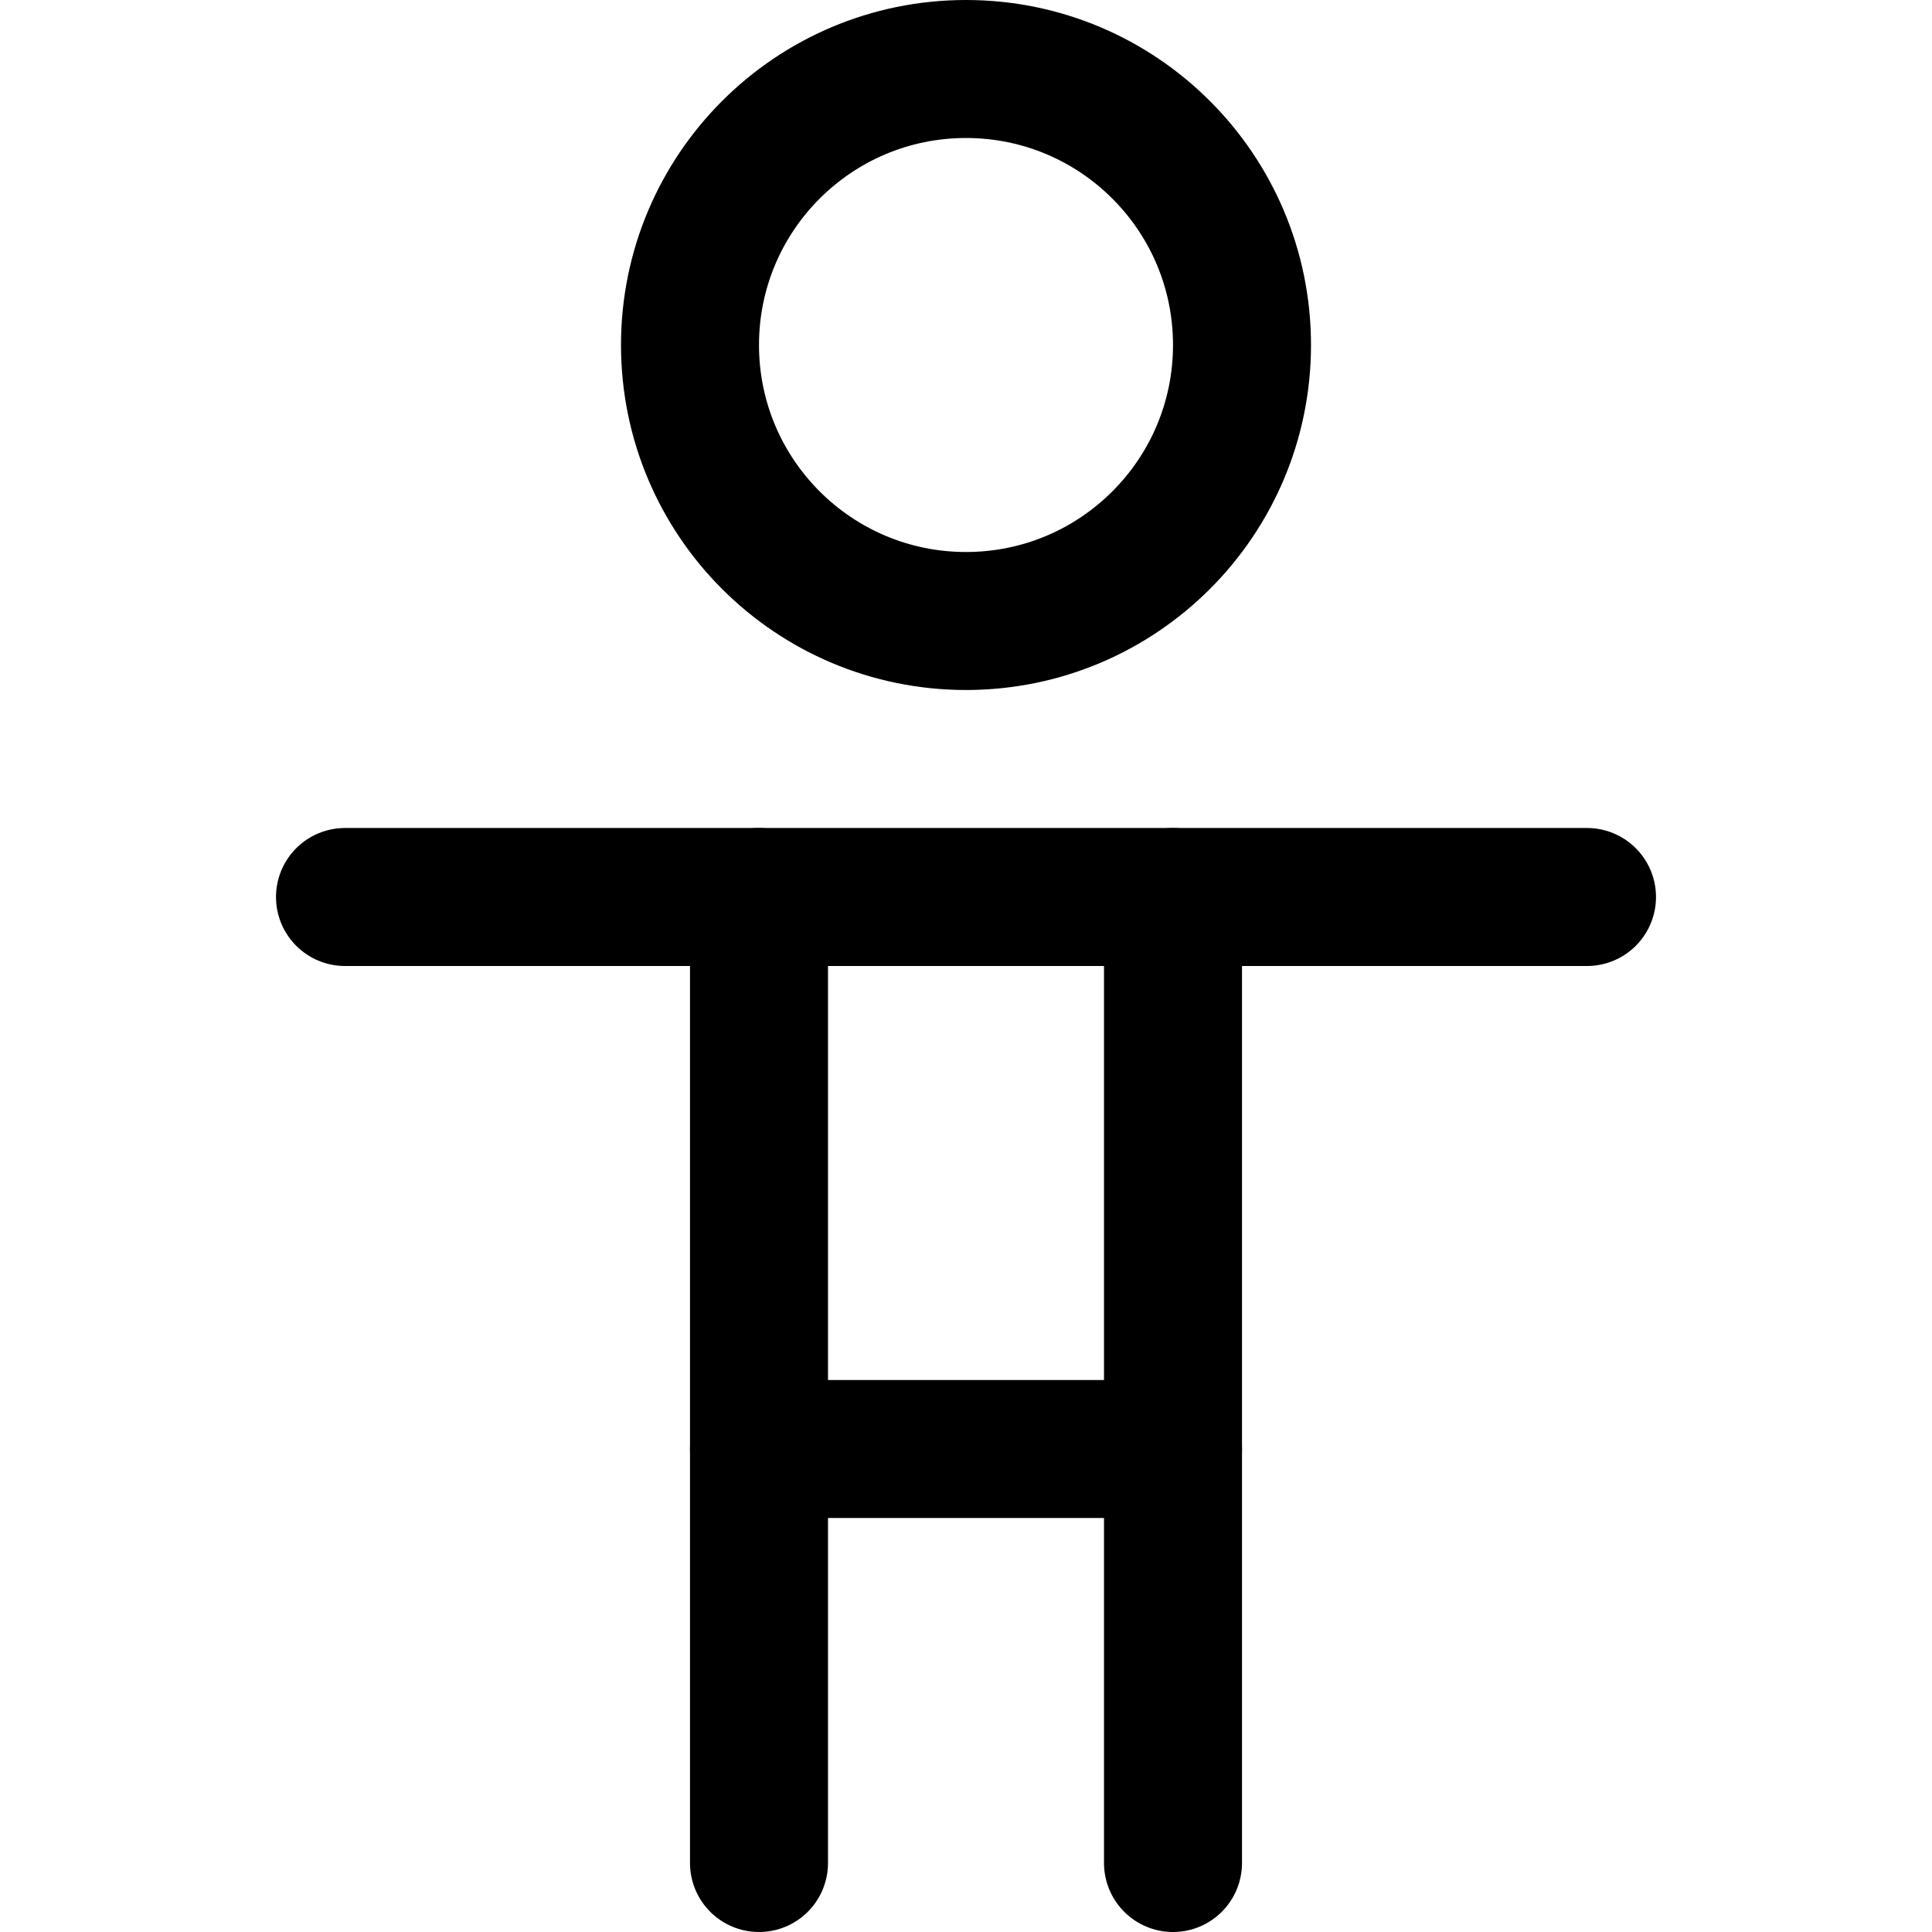 <svg xmlns="http://www.w3.org/2000/svg" viewBox="0 0 14 14">
  <g>
    <circle cx="7" cy="2.5" r="2" style="fill: none;stroke: #000001;stroke-linecap: round;stroke-linejoin: round"/>
    <line x1="2.5" y1="6.5" x2="11.5" y2="6.5" style="fill: none;stroke: #000001;stroke-linecap: round;stroke-linejoin: round"/>
    <polyline points="8.5 6.5 8.5 10.5 5.5 10.5 5.5 6.5" style="fill: none;stroke: #000001;stroke-linecap: round;stroke-linejoin: round"/>
    <line x1="5.5" y1="10.5" x2="5.5" y2="13.5" style="fill: none;stroke: #000001;stroke-linecap: round;stroke-linejoin: round"/>
    <line x1="8.5" y1="10.5" x2="8.5" y2="13.5" style="fill: none;stroke: #000001;stroke-linecap: round;stroke-linejoin: round"/>
  </g>
</svg>
